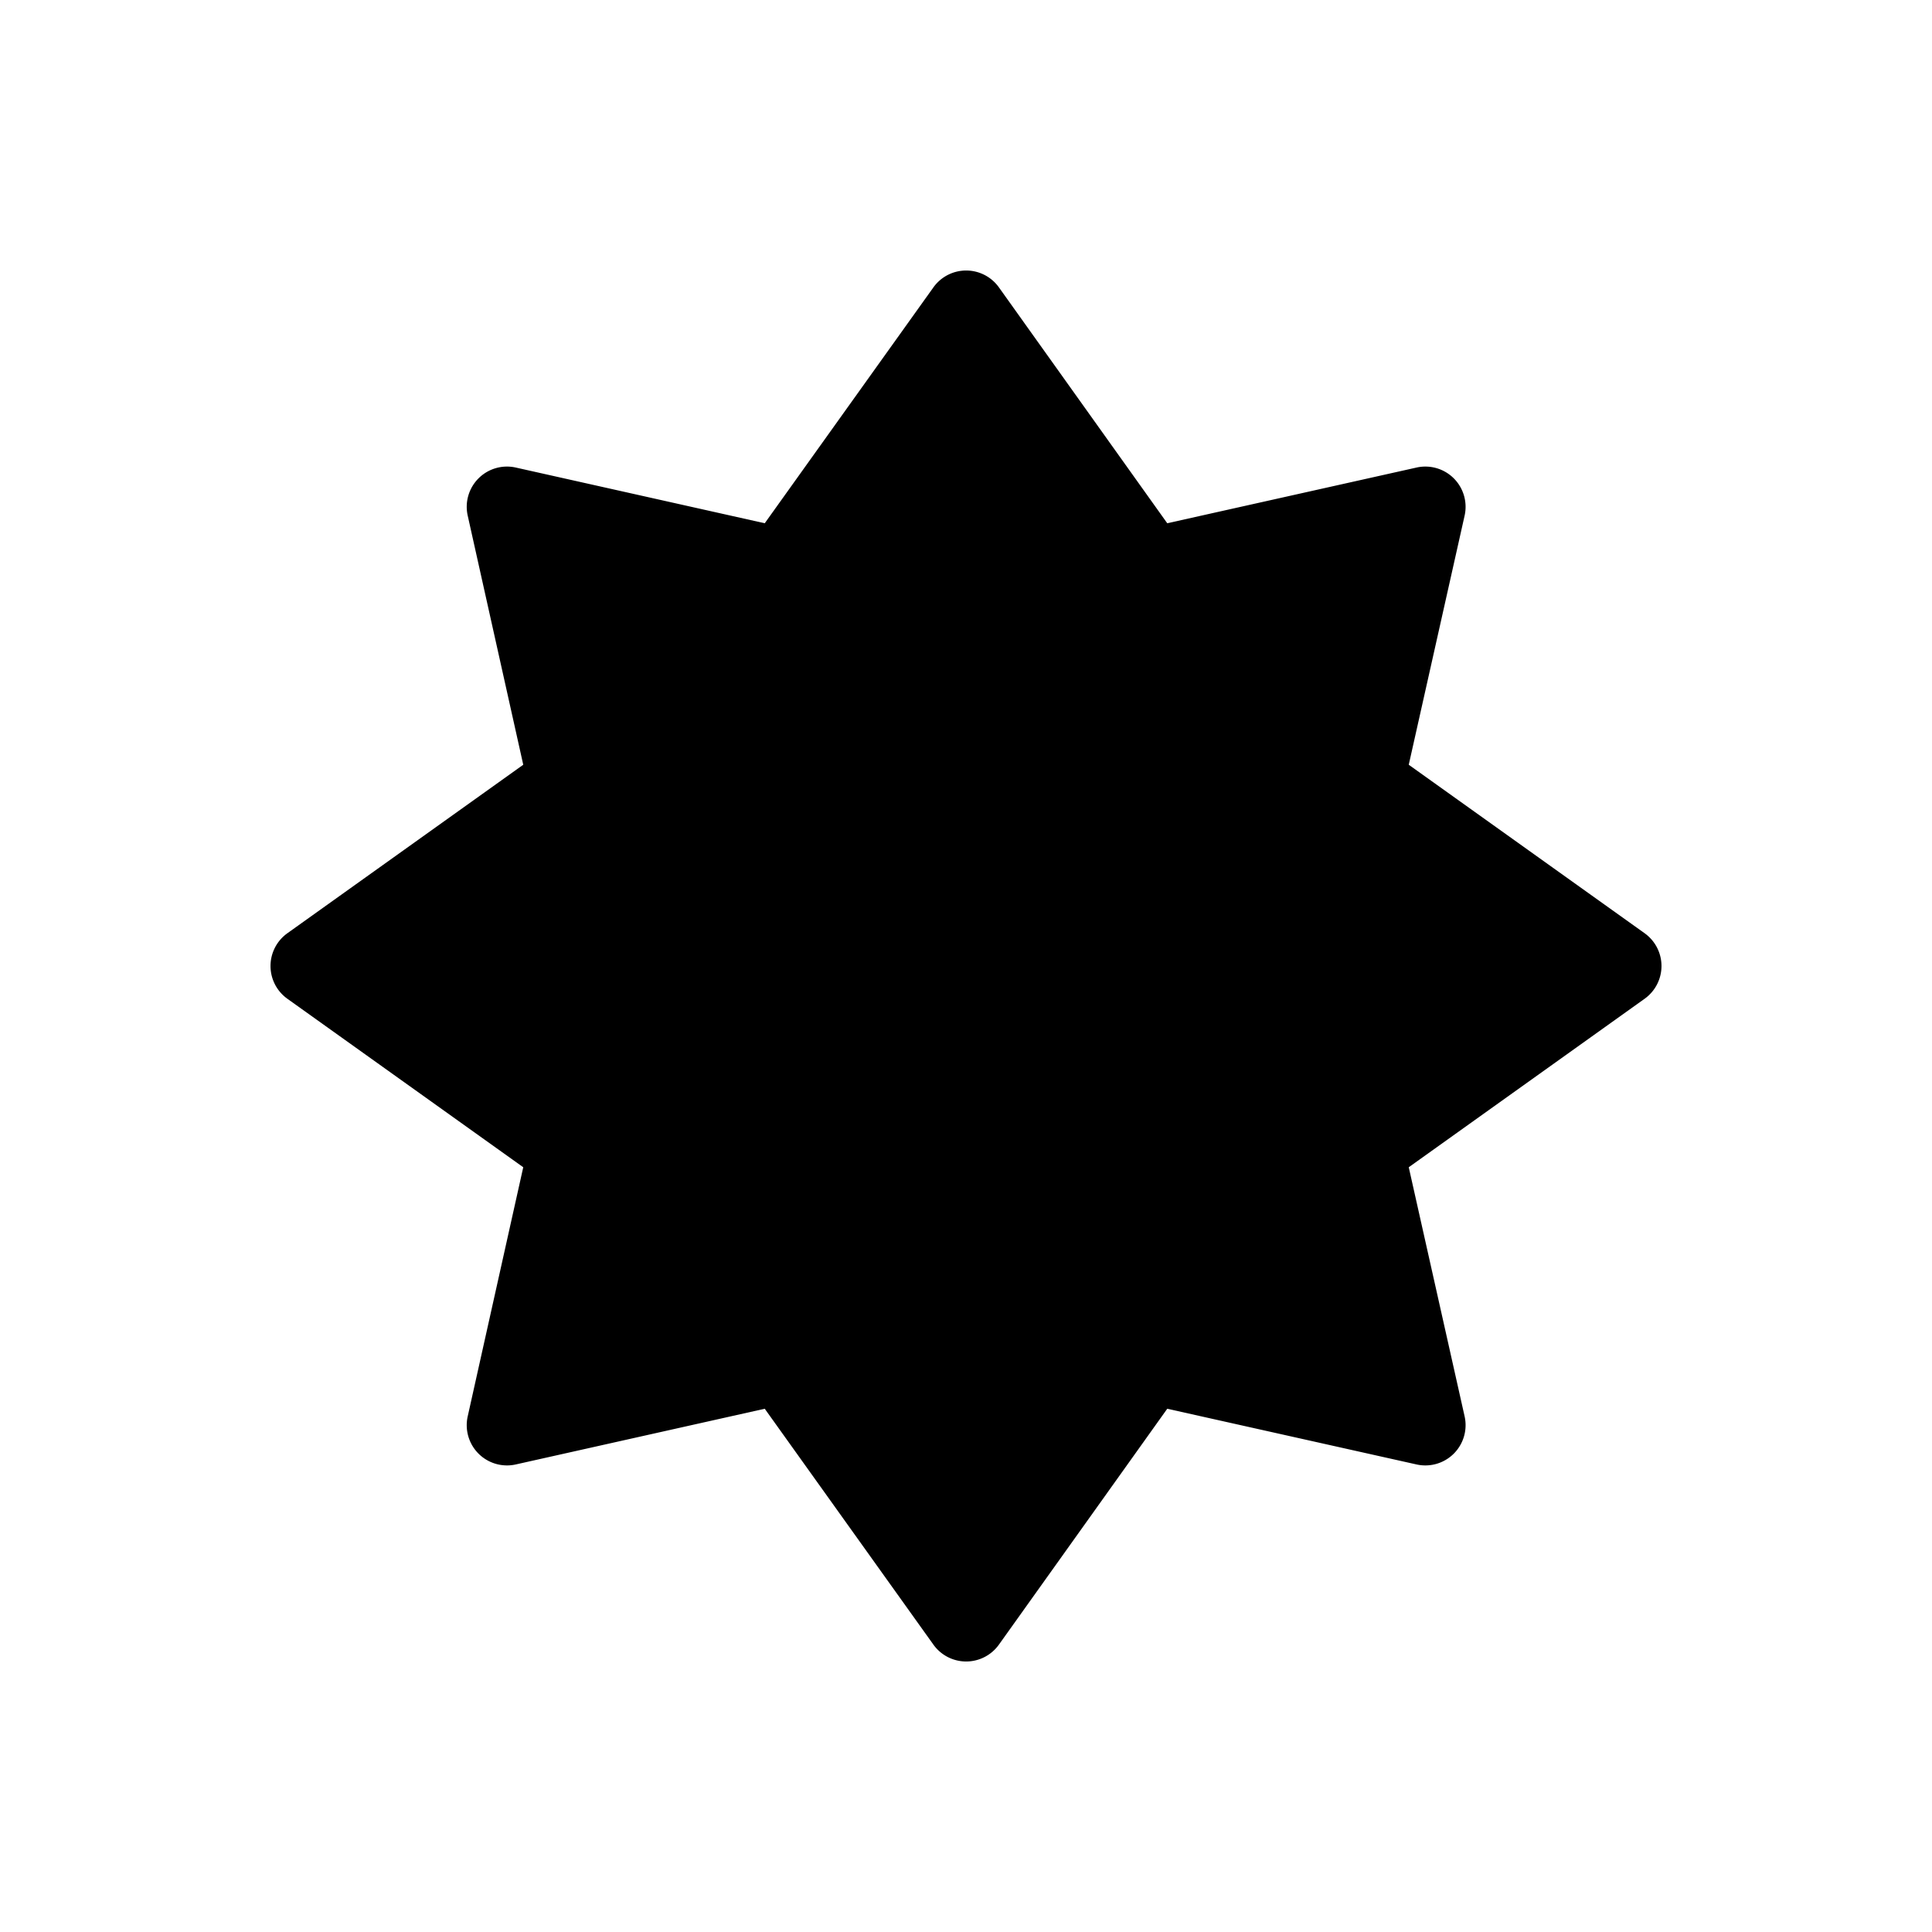 <svg xmlns="http://www.w3.org/2000/svg" viewBox="0 0 24 24"><path d="M3.57 11.593 6.5 9.5l-.69-3.095a.5.5 0 0 1 .597-.597L9.5 6.5l2.095-2.93a.5.5 0 0 1 .814 0L14.5 6.5l3.097-.692a.5.5 0 0 1 .597.597L17.5 9.5l2.93 2.093a.5.5 0 0 1 0 .814L17.5 14.5l.694 3.095a.5.5 0 0 1-.597.597L14.5 17.5l-2.091 2.93a.5.5 0 0 1-.814 0L9.5 17.5l-3.093.692a.5.5 0 0 1-.597-.597L6.5 14.5l-2.93-2.093a.5.5 0 0 1 0-.814"/></svg>